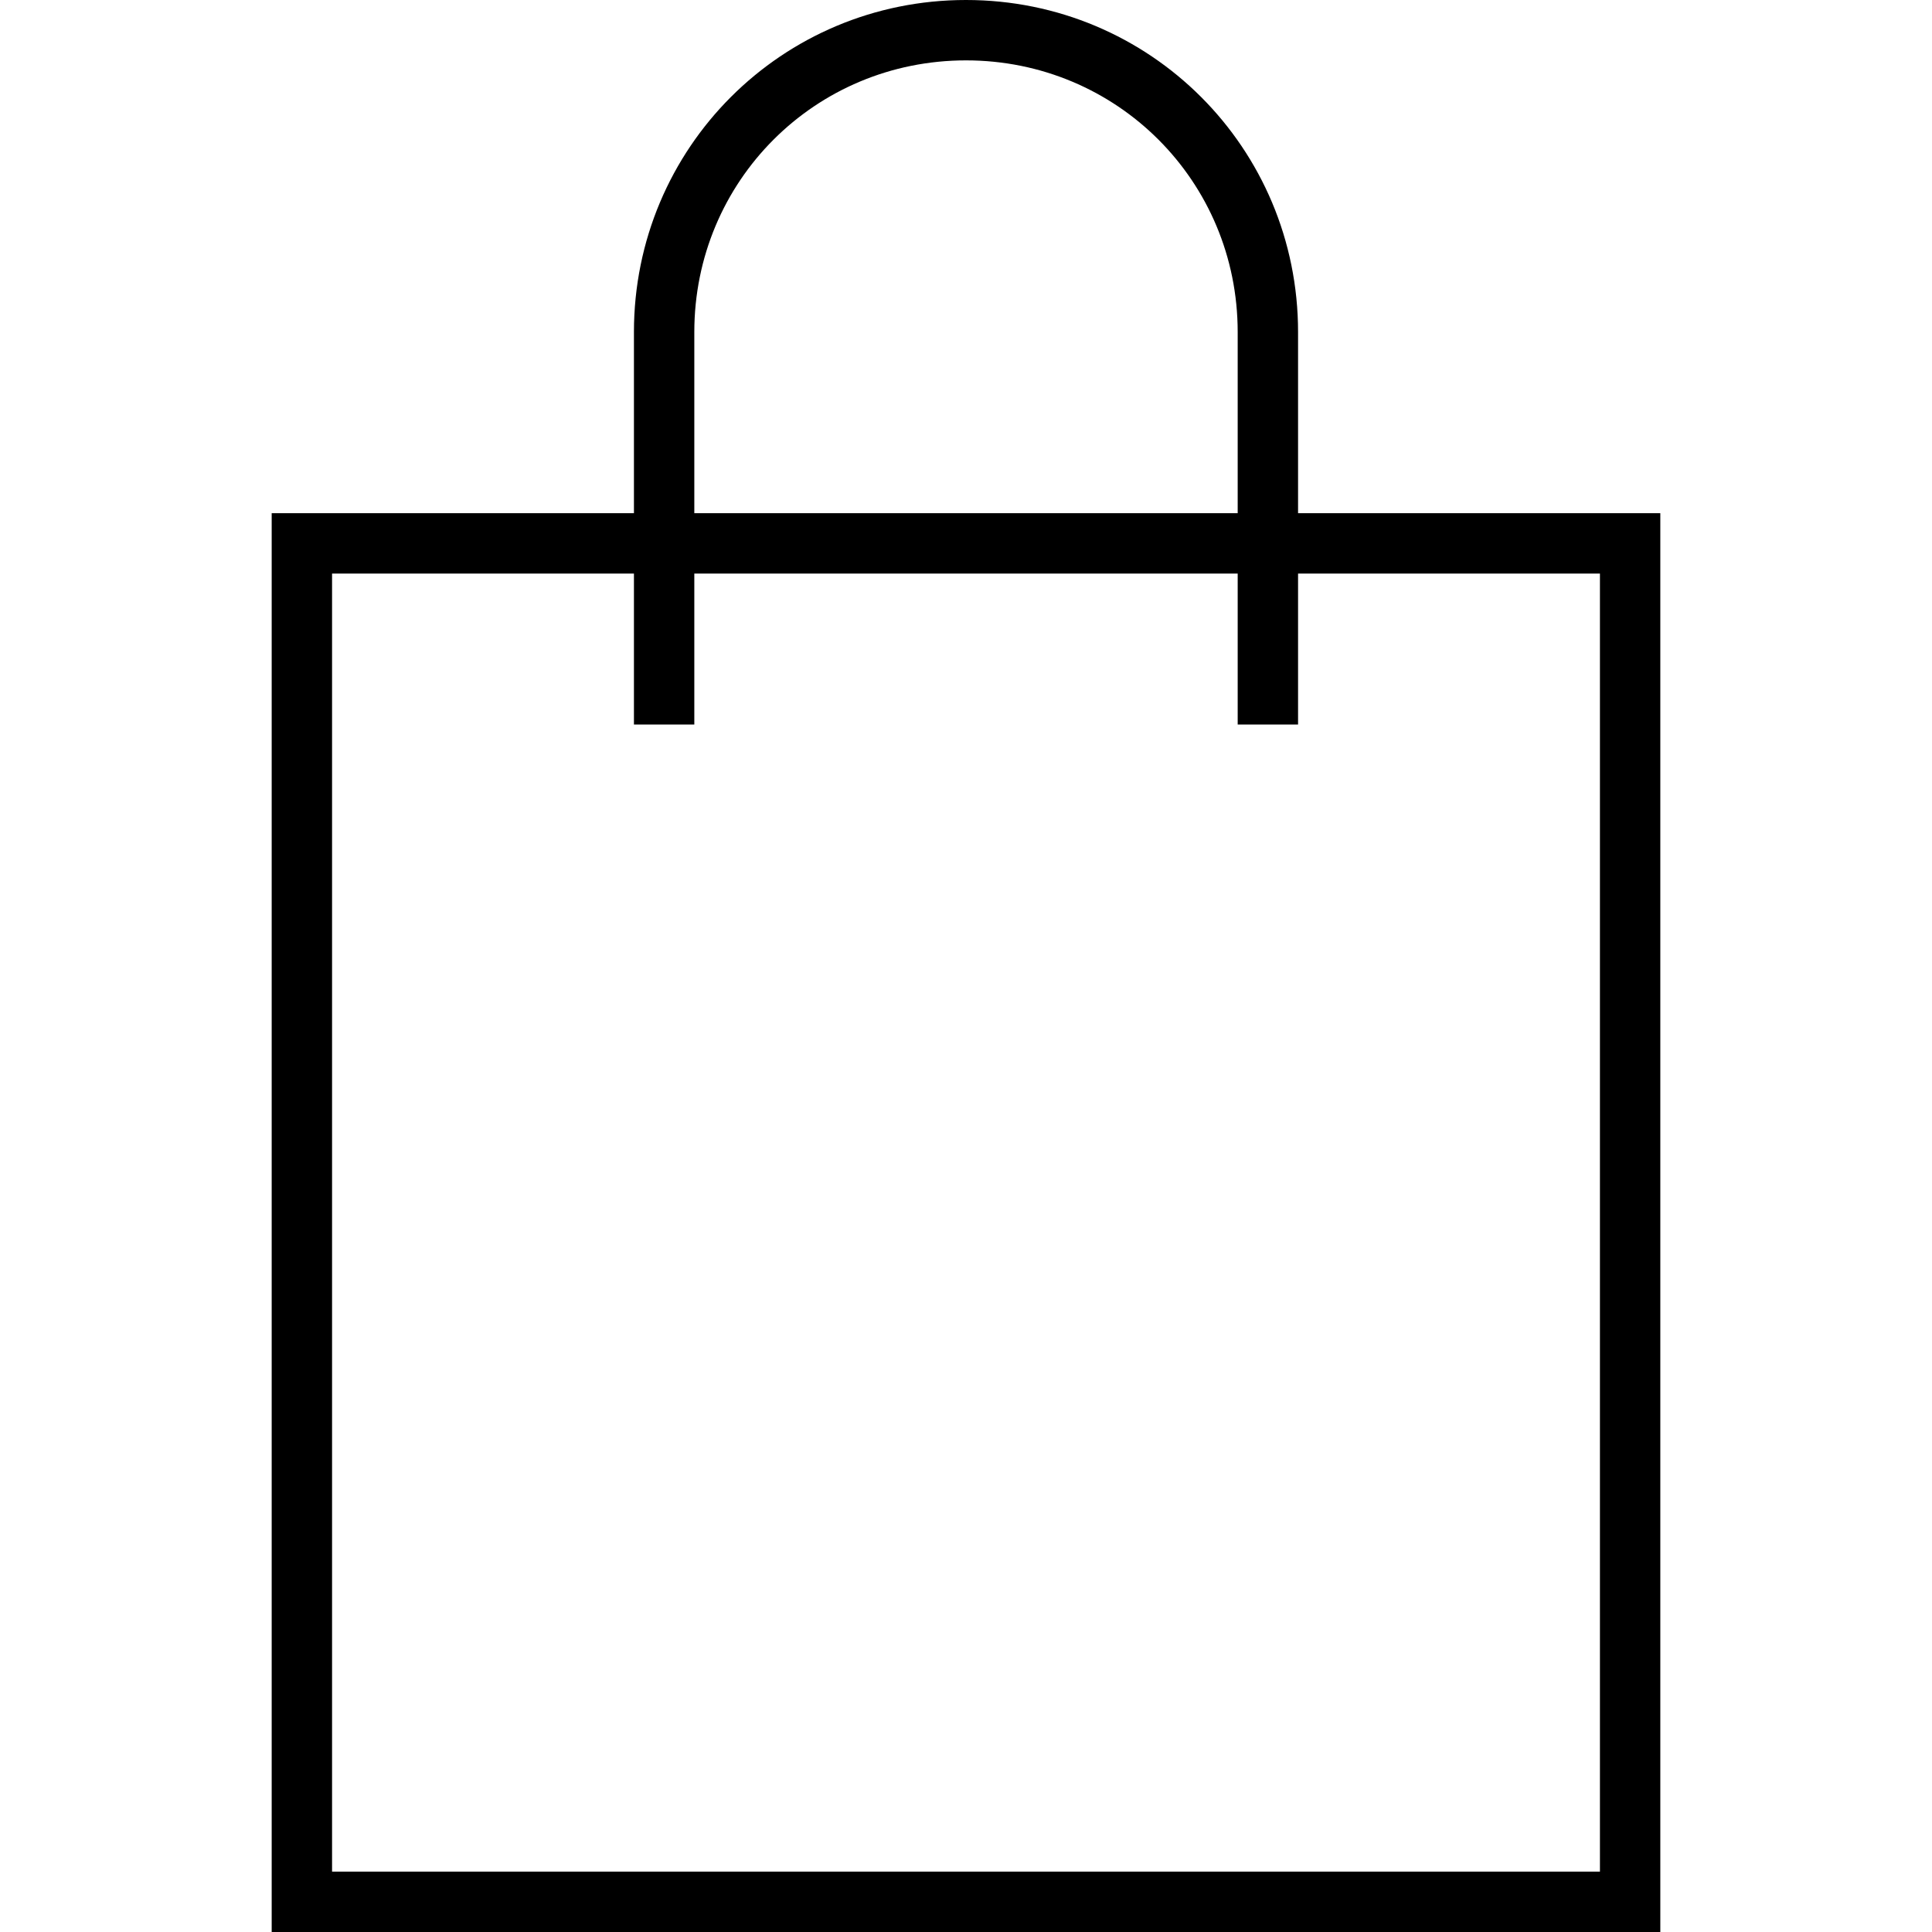 <?xml version="1.0" encoding="utf-8"?>
<!-- Generator: Adobe Illustrator 27.2.0, SVG Export Plug-In . SVG Version: 6.00 Build 0)  -->
<svg version="1.1" id="Layer_1" xmlns="http://www.w3.org/2000/svg" xmlns:xlink="http://www.w3.org/1999/xlink" x="0px" y="0px"
	 viewBox="0 0 64 64" style="enable-background:new 0 0 64 64;" xml:space="preserve">
<path d="M43,17v-6c0-6.1-4.9-11-11-11S21,4.9,21,11v6H9v47h46V17H43z M23,11c0-5,4-9,9-9c5,0,9,4,9,9v6H23V11z M53,62H11V19h10v5h2
	v-5h18v5h2v-5h10V62z"/>
</svg>
